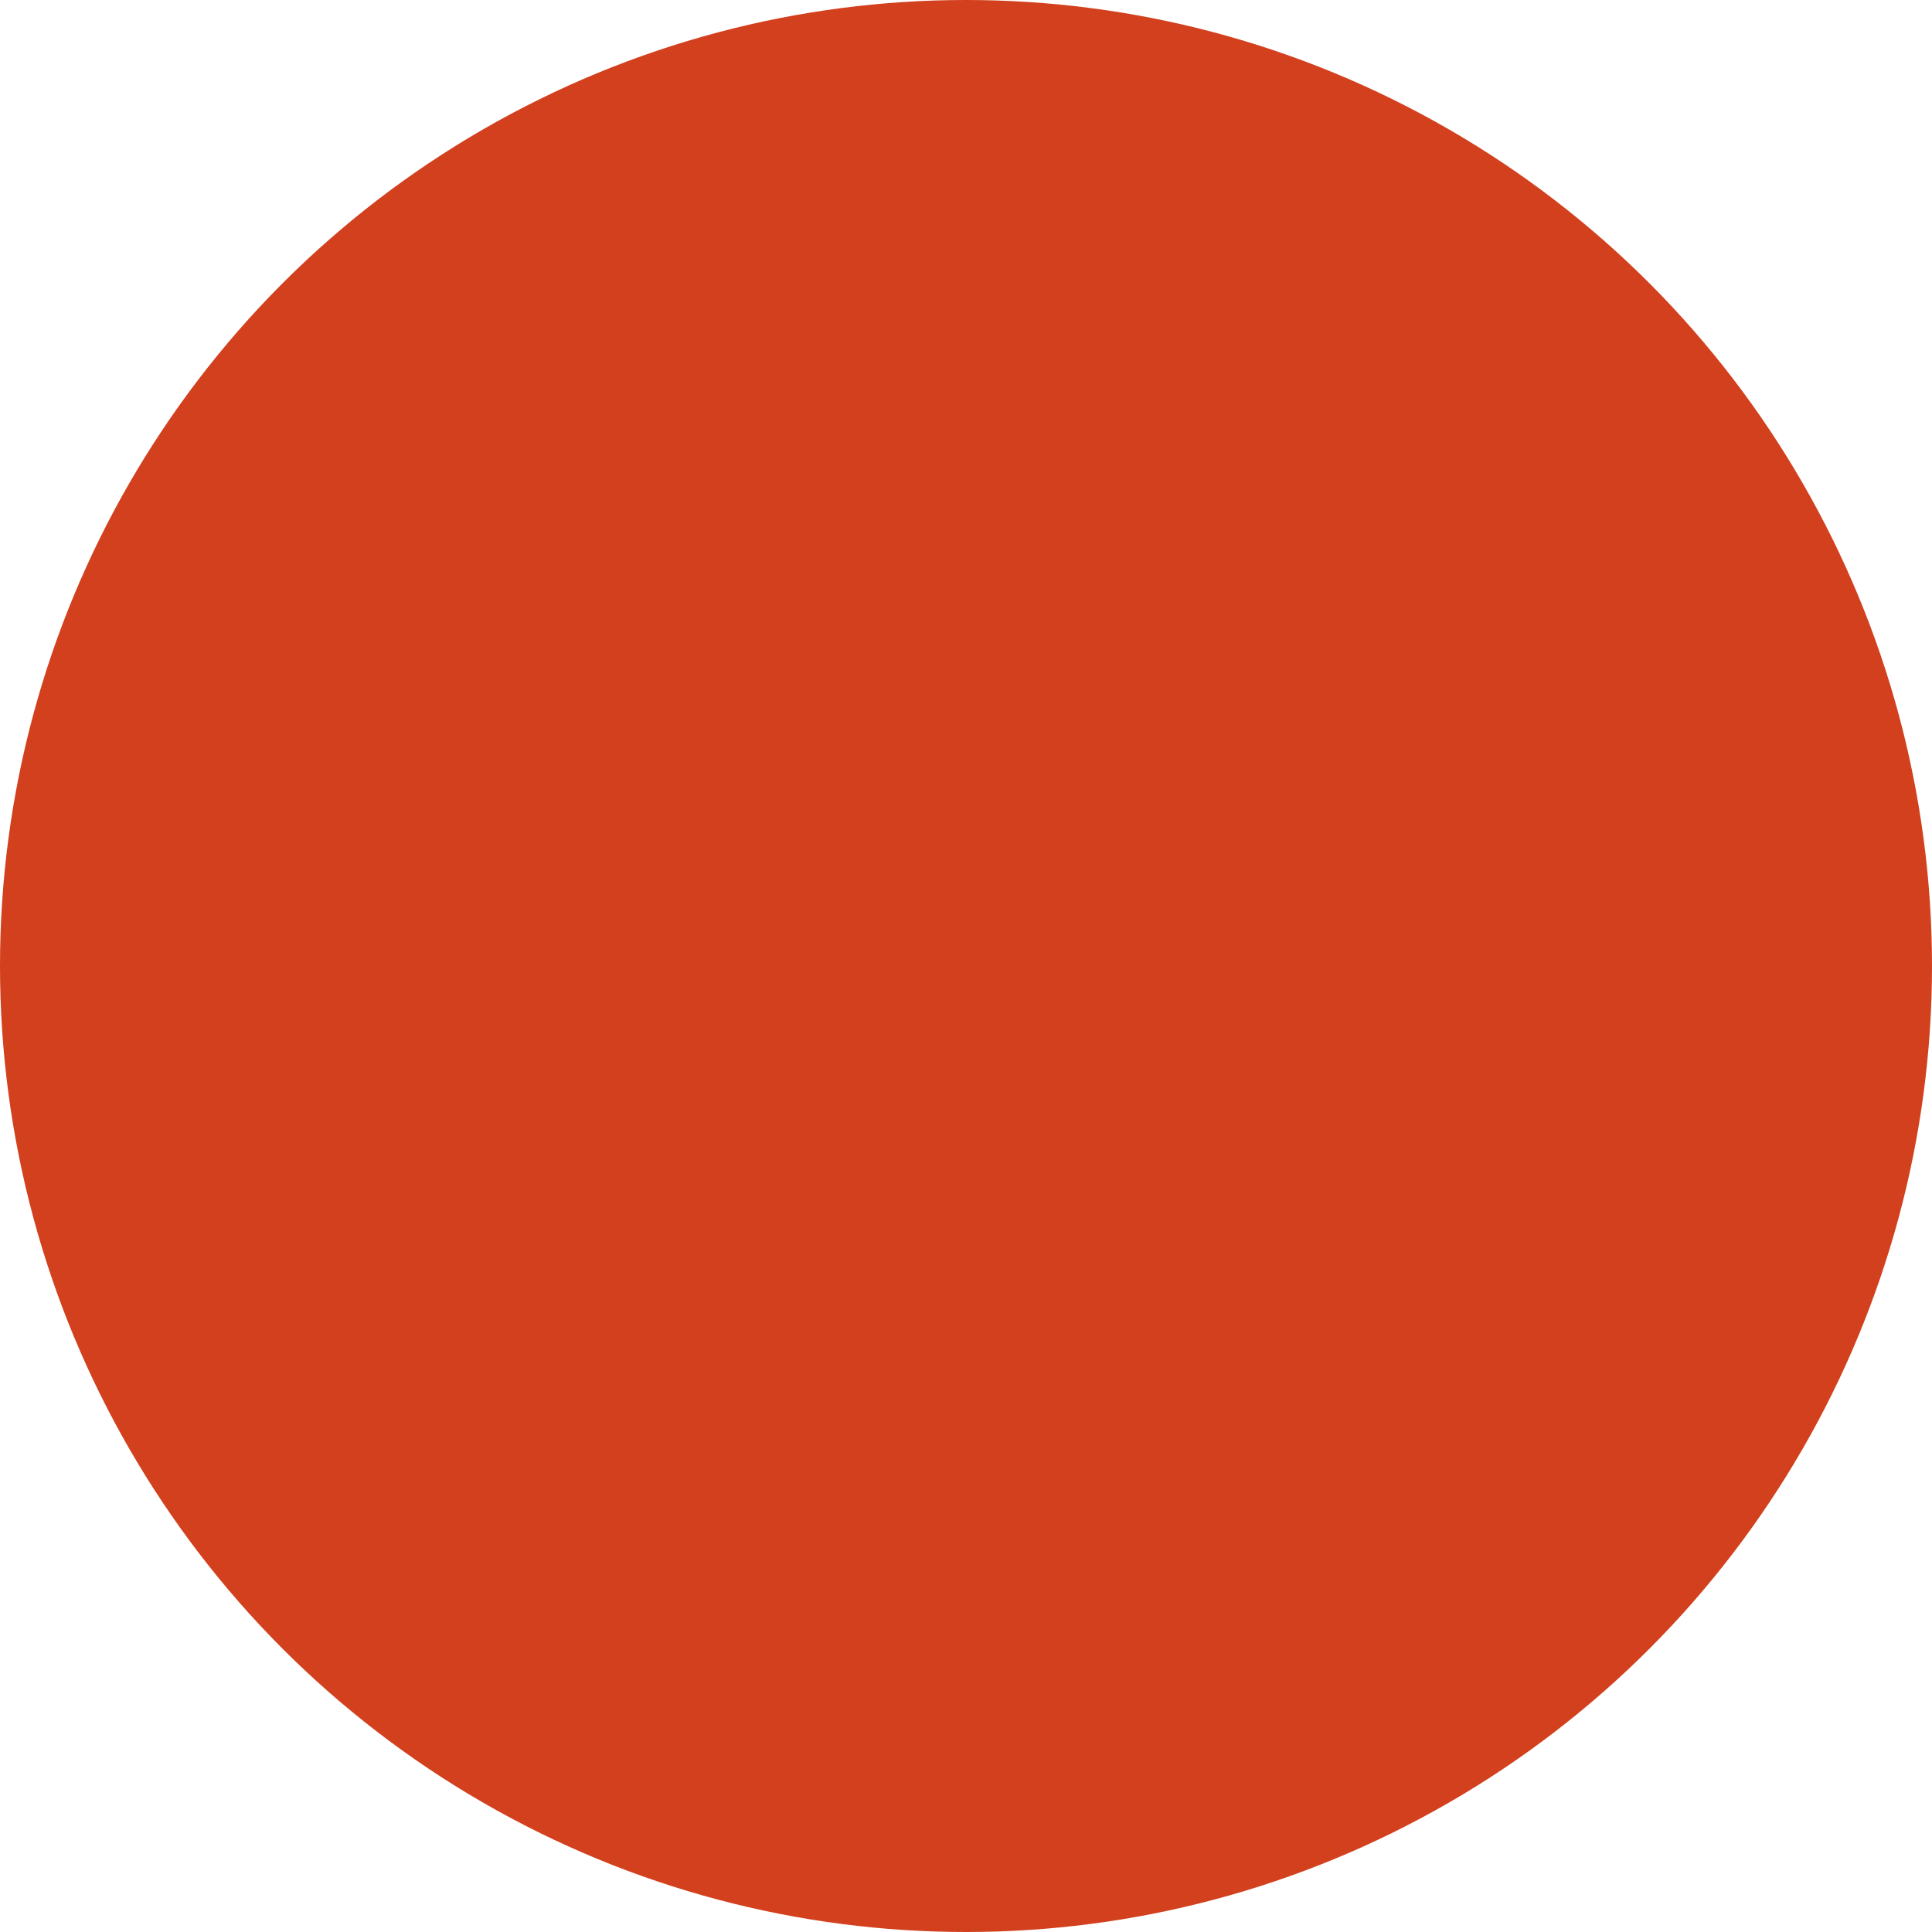 <svg xmlns="http://www.w3.org/2000/svg" fill="#d2401e" viewBox="0 0 85 85" class="qodef-eye"><circle cx="42.5" cy="42.5" r="42.5"/><path d="M57.3 43.2c-.2.3-.4.6-.8 1-.3.4-.9 1-1.9 2-.9.9-1.9 1.7-3 2.4s-2.4 1.3-4.1 1.9c-1.7.6-3.3.8-5.1.8-5.5 0-10.5-2.7-14.8-8-.3-.5-.3-1 0-1.5.2-.3.4-.6.8-1 .3-.4.9-1 1.9-2 .9-.9 1.9-1.7 3-2.4s2.4-1.3 4.1-1.9c1.7-.6 3.3-.8 5.1-.8 1.7 0 3.4.3 5.1.8 1.7.6 3 1.2 4.1 1.9 1.1.7 2.1 1.5 3 2.4.9.9 1.6 1.6 1.9 2 .3.4.6.7.8 1 .2.5.2.9-.1 1.4zm-2.7-.7c-.7-.9-1.5-1.7-2.4-2.5-.9-.8-2.3-1.6-4.1-2.5-1.8-.9-3.7-1.3-5.6-1.3-1.9 0-3.8.4-5.6 1.3-1.8.8-3.2 1.7-4.1 2.5-.9.8-1.7 1.6-2.4 2.5.7.9 1.5 1.7 2.4 2.5.9.8 2.3 1.6 4.1 2.5 1.8.9 3.7 1.3 5.6 1.3 4.6-.1 8.6-2.2 12.1-6.3zm-7.8-3.2c.9 1.2 1.2 2.6 1 4-.2 1.5-.9 2.7-2.1 3.6-1.1.7-2.2 1.1-3.3 1.1h-.7c-1.5-.2-2.7-.9-3.6-2.1-.9-1.2-1.2-2.5-1-4 .2-1.5.9-2.6 2.1-3.5 1.2-.9 2.6-1.3 4-1.1 1.5.1 2.7.8 3.6 2zm-.9 3.7c.1-1-.1-1.8-.6-2.6-.5-.7-1.3-1.2-2.3-1.3-.9-.2-1.8 0-2.5.6-.7.5-1.2 1.3-1.3 2.3-.1 1 .1 1.8.6 2.6.5.7 1.3 1.2 2.3 1.3.9.2 1.8 0 2.5-.6s1.1-1.3 1.3-2.3zm-3.3-2.4c-.3.2-.4.5-.4.9s.1.7.4.9c.2.2.5.4.9.4s.7-.1.9-.4c.3-.3.4-.6.4-.9 0-.3-.1-.6-.4-.9-.3-.3-.6-.4-.9-.4s-.7.1-.9.4z"/></svg>